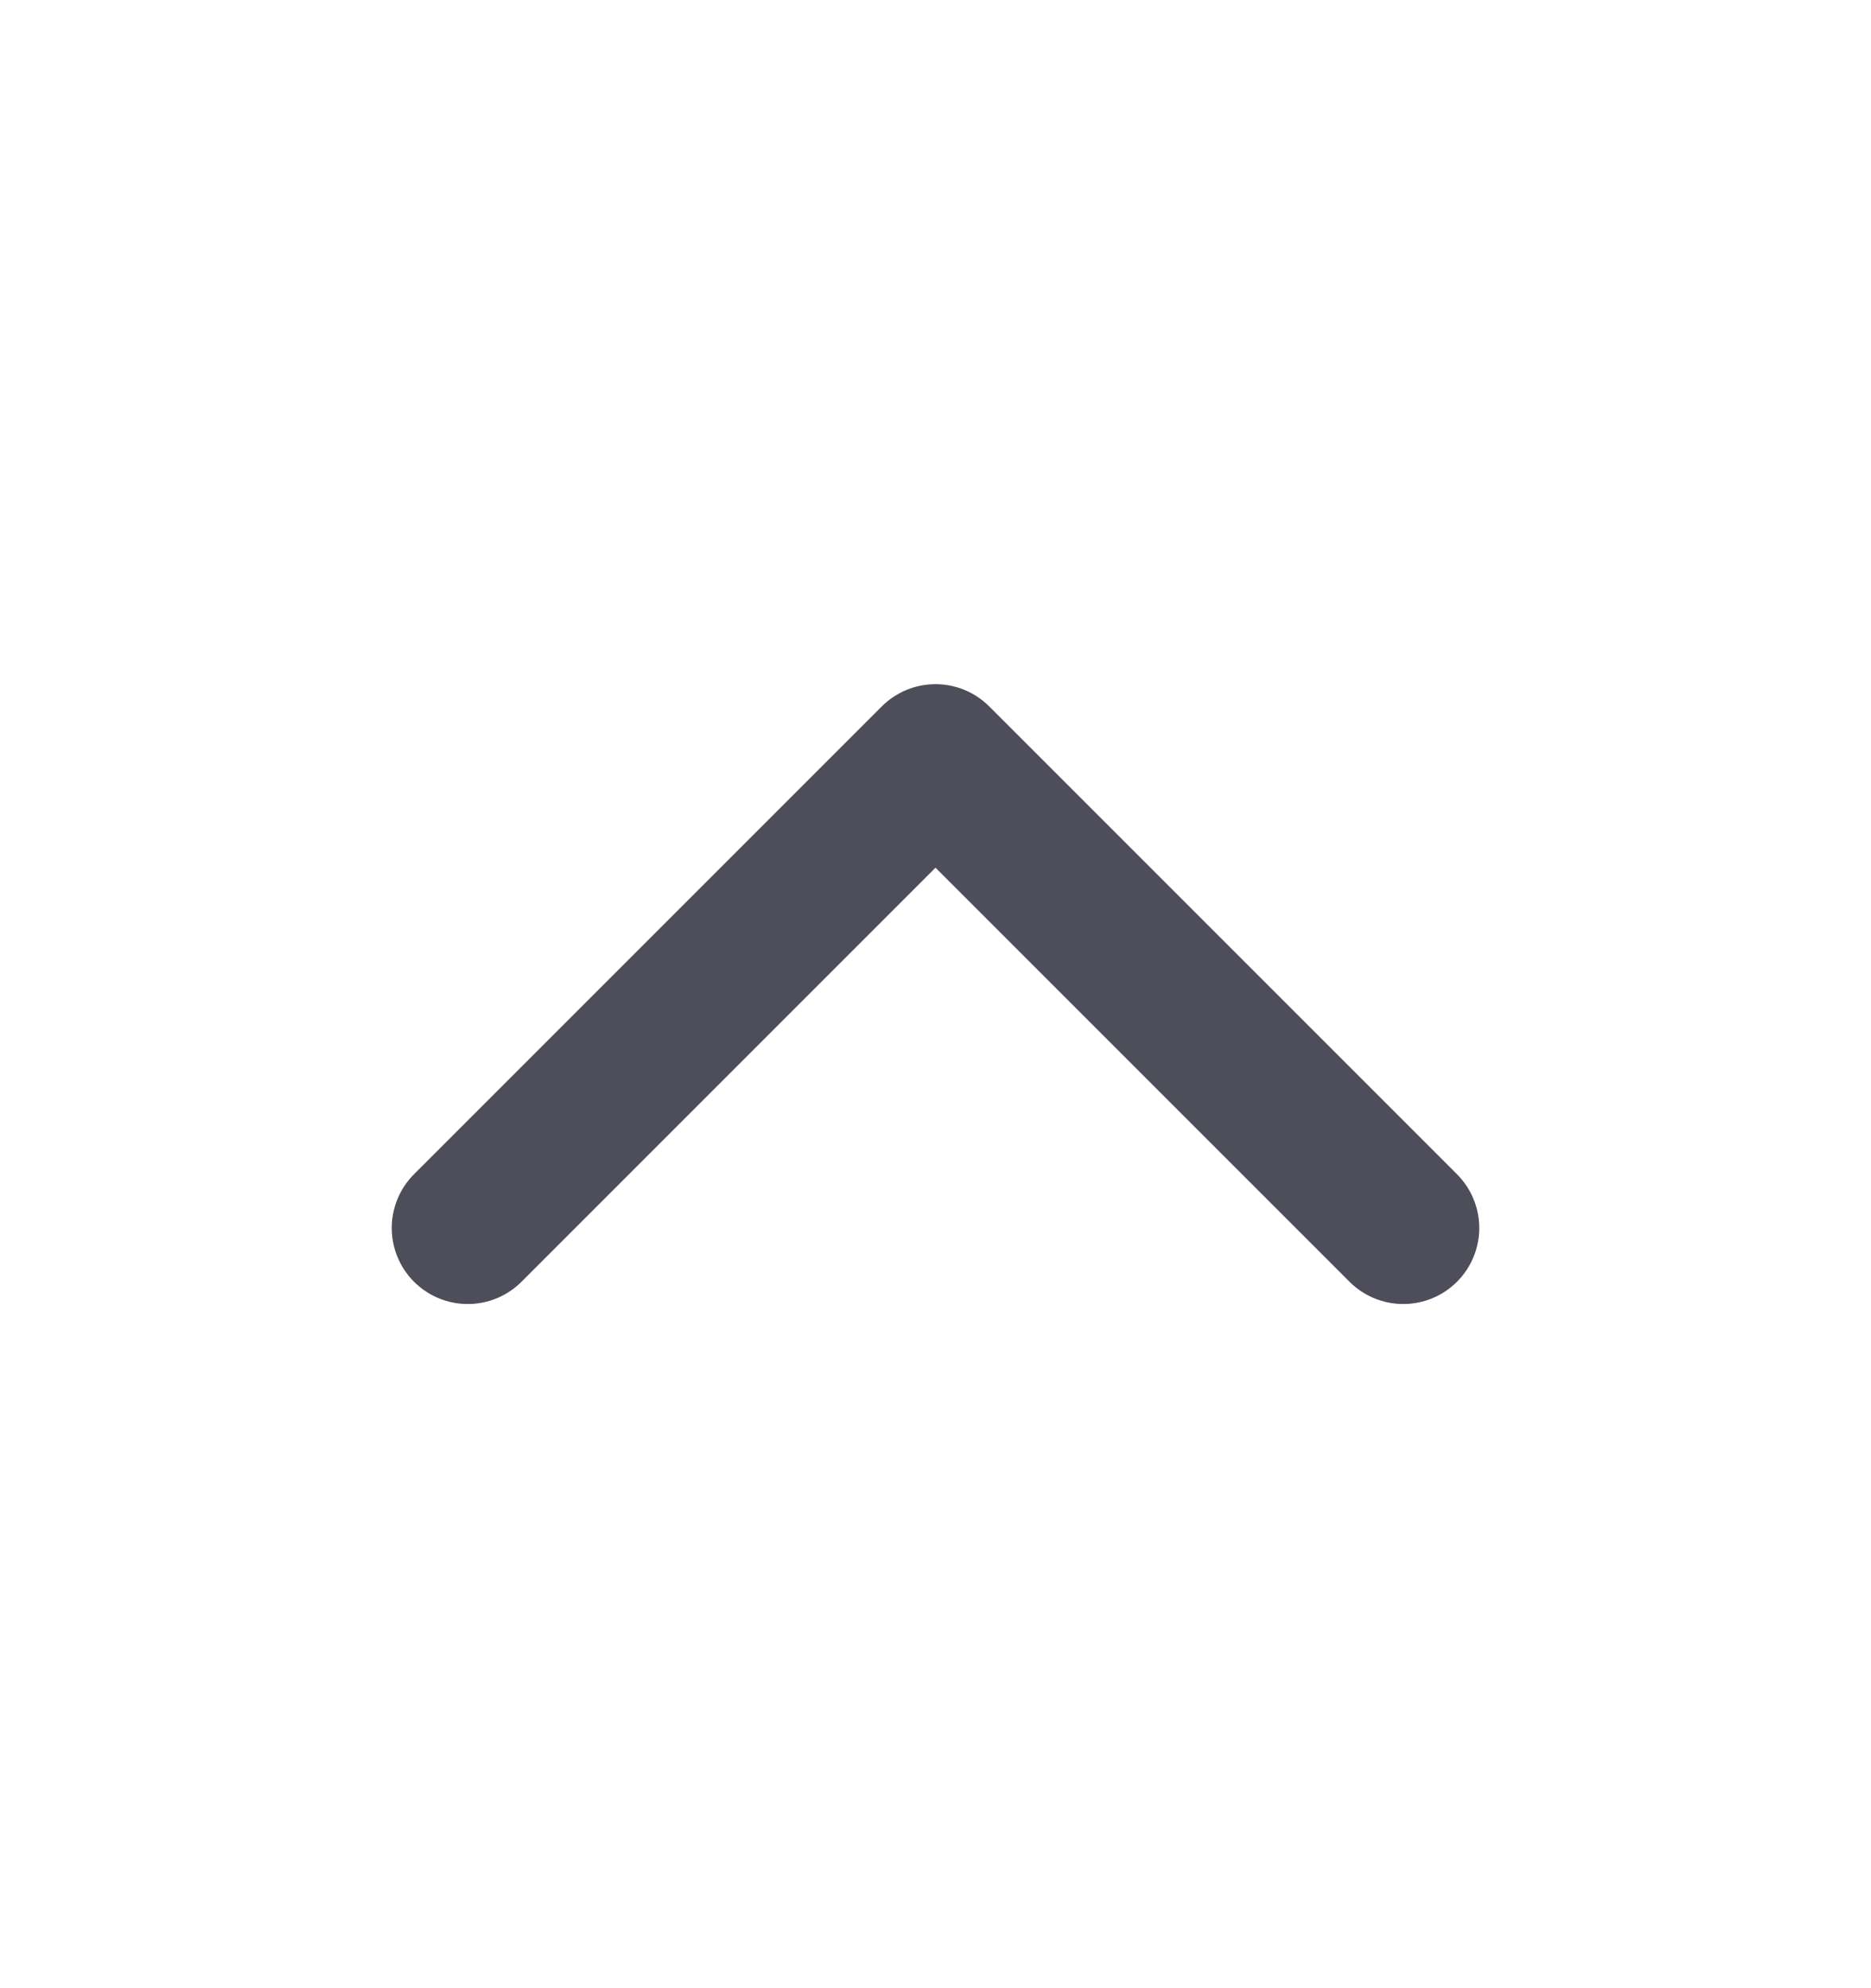 <svg width="16" height="17" viewBox="0 0 16 17" fill="none" xmlns="http://www.w3.org/2000/svg">
    <path d="M12 10.5L8 6.5L4 10.5" stroke="#4E4E5B" stroke-width="1.3" stroke-linecap="round" stroke-linejoin="round"/>
</svg>
